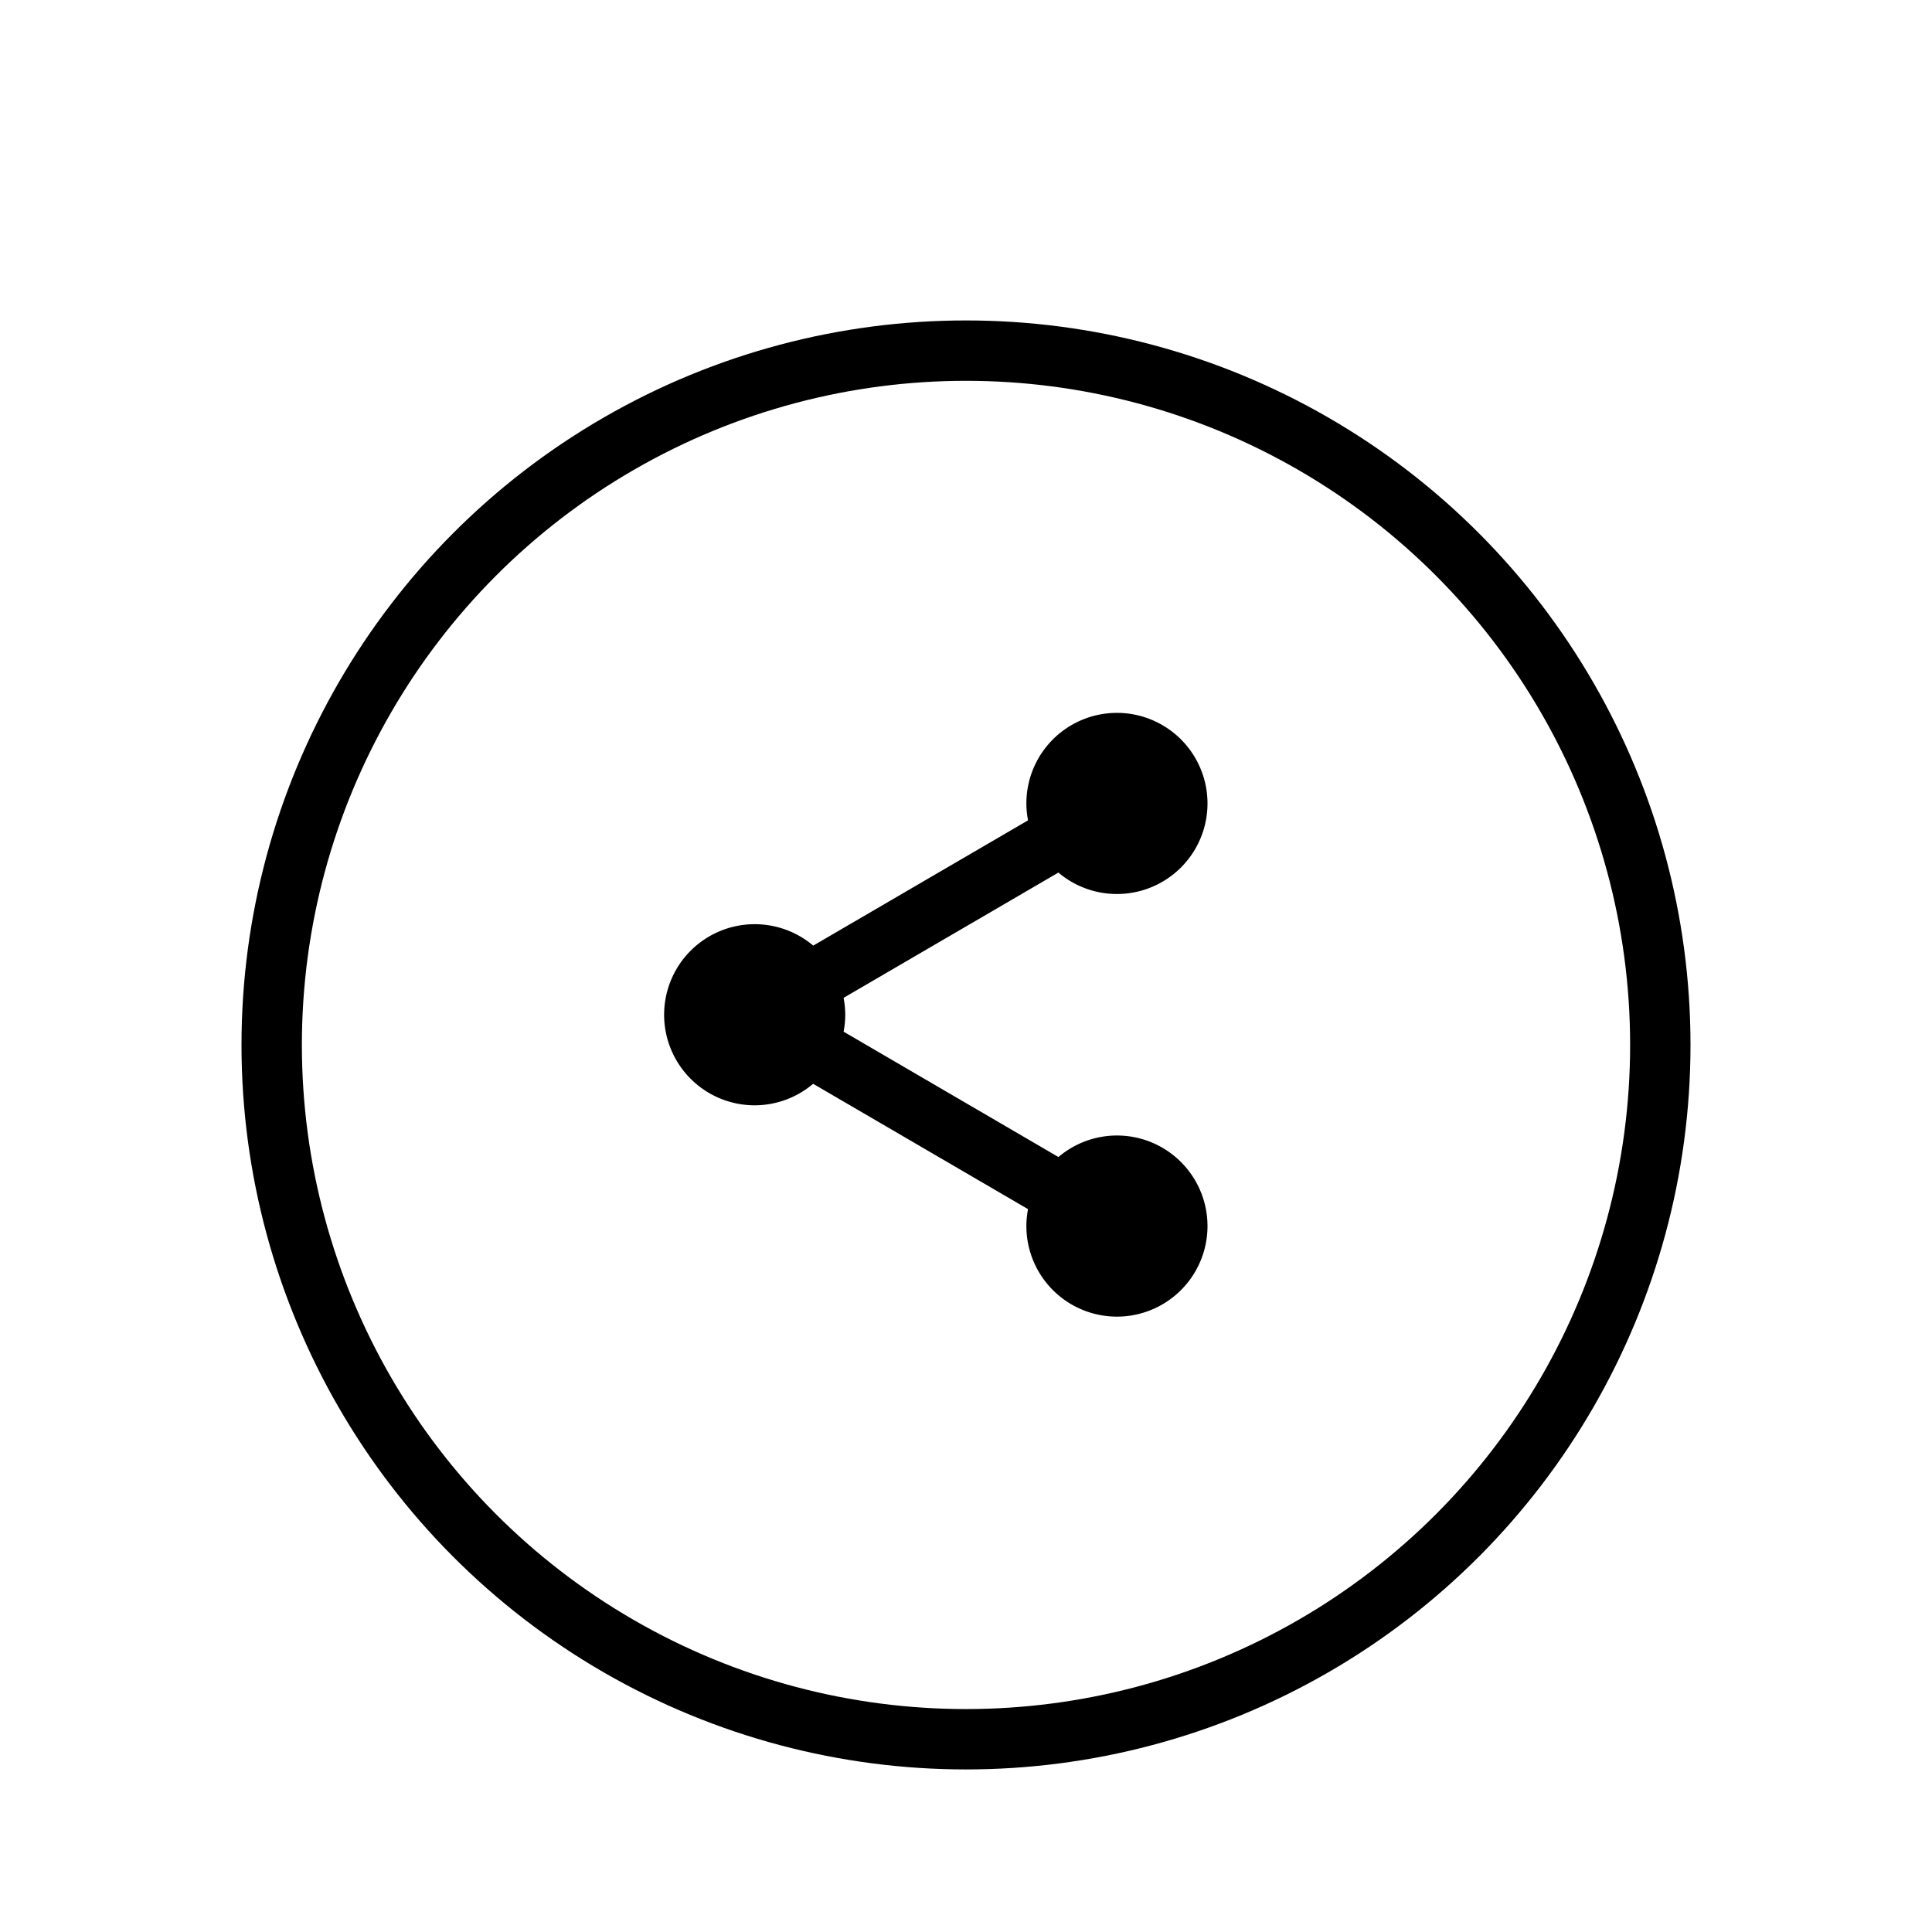 <svg width="64" height="64" fill="none" xmlns="http://www.w3.org/2000/svg"><g filter="url(#filter0_d_3096_318552)"><circle cx="32" cy="32" r="23" fill="#fff" stroke="#000" stroke-width="2"/><svg x="19" y="19" width="22" height="23"><path d="M18 2a3 3 0 0 0-3 3 3 3 0 0 0 .055.56L7.939 9.71A3 3 0 0 0 6 9a3 3 0 0 0-3 3 3 3 0 0 0 3 3 3 3 0 0 0 1.936-.713l7.119 4.152A3 3 0 0 0 15 19a3 3 0 0 0 3 3 3 3 0 0 0 3-3 3 3 0 0 0-3-3 3 3 0 0 0-1.938.713L8.945 12.56A3 3 0 0 0 9 12a3 3 0 0 0-.055-.56l7.116-4.15A3 3 0 0 0 18 8a3 3 0 0 0 3-3 3 3 0 0 0-3-3z" fill="#000"/></svg></g><defs><filter id="filter0_d_3096_318552" x=".759" y=".374" width="62.483" height="62.483" filterUnits="userSpaceOnUse" color-interpolation-filters="sRGB"><feFlood flood-opacity="0" result="BackgroundImageFix"/><feColorMatrix in="SourceAlpha" values="0 0 0 0 0 0 0 0 0 0 0 0 0 0 0 0 0 0 127 0" result="hardAlpha"/><feOffset dy="2.615"/><feGaussianBlur stdDeviation="3.621"/><feComposite in2="hardAlpha" operator="out"/><feColorMatrix values="0 0 0 0 0 0 0 0 0 0 0 0 0 0 0 0 0 0 0.15 0"/><feBlend in2="BackgroundImageFix" result="effect1_dropShadow_3096_318552"/><feBlend in="SourceGraphic" in2="effect1_dropShadow_3096_318552" result="shape"/></filter></defs></svg>